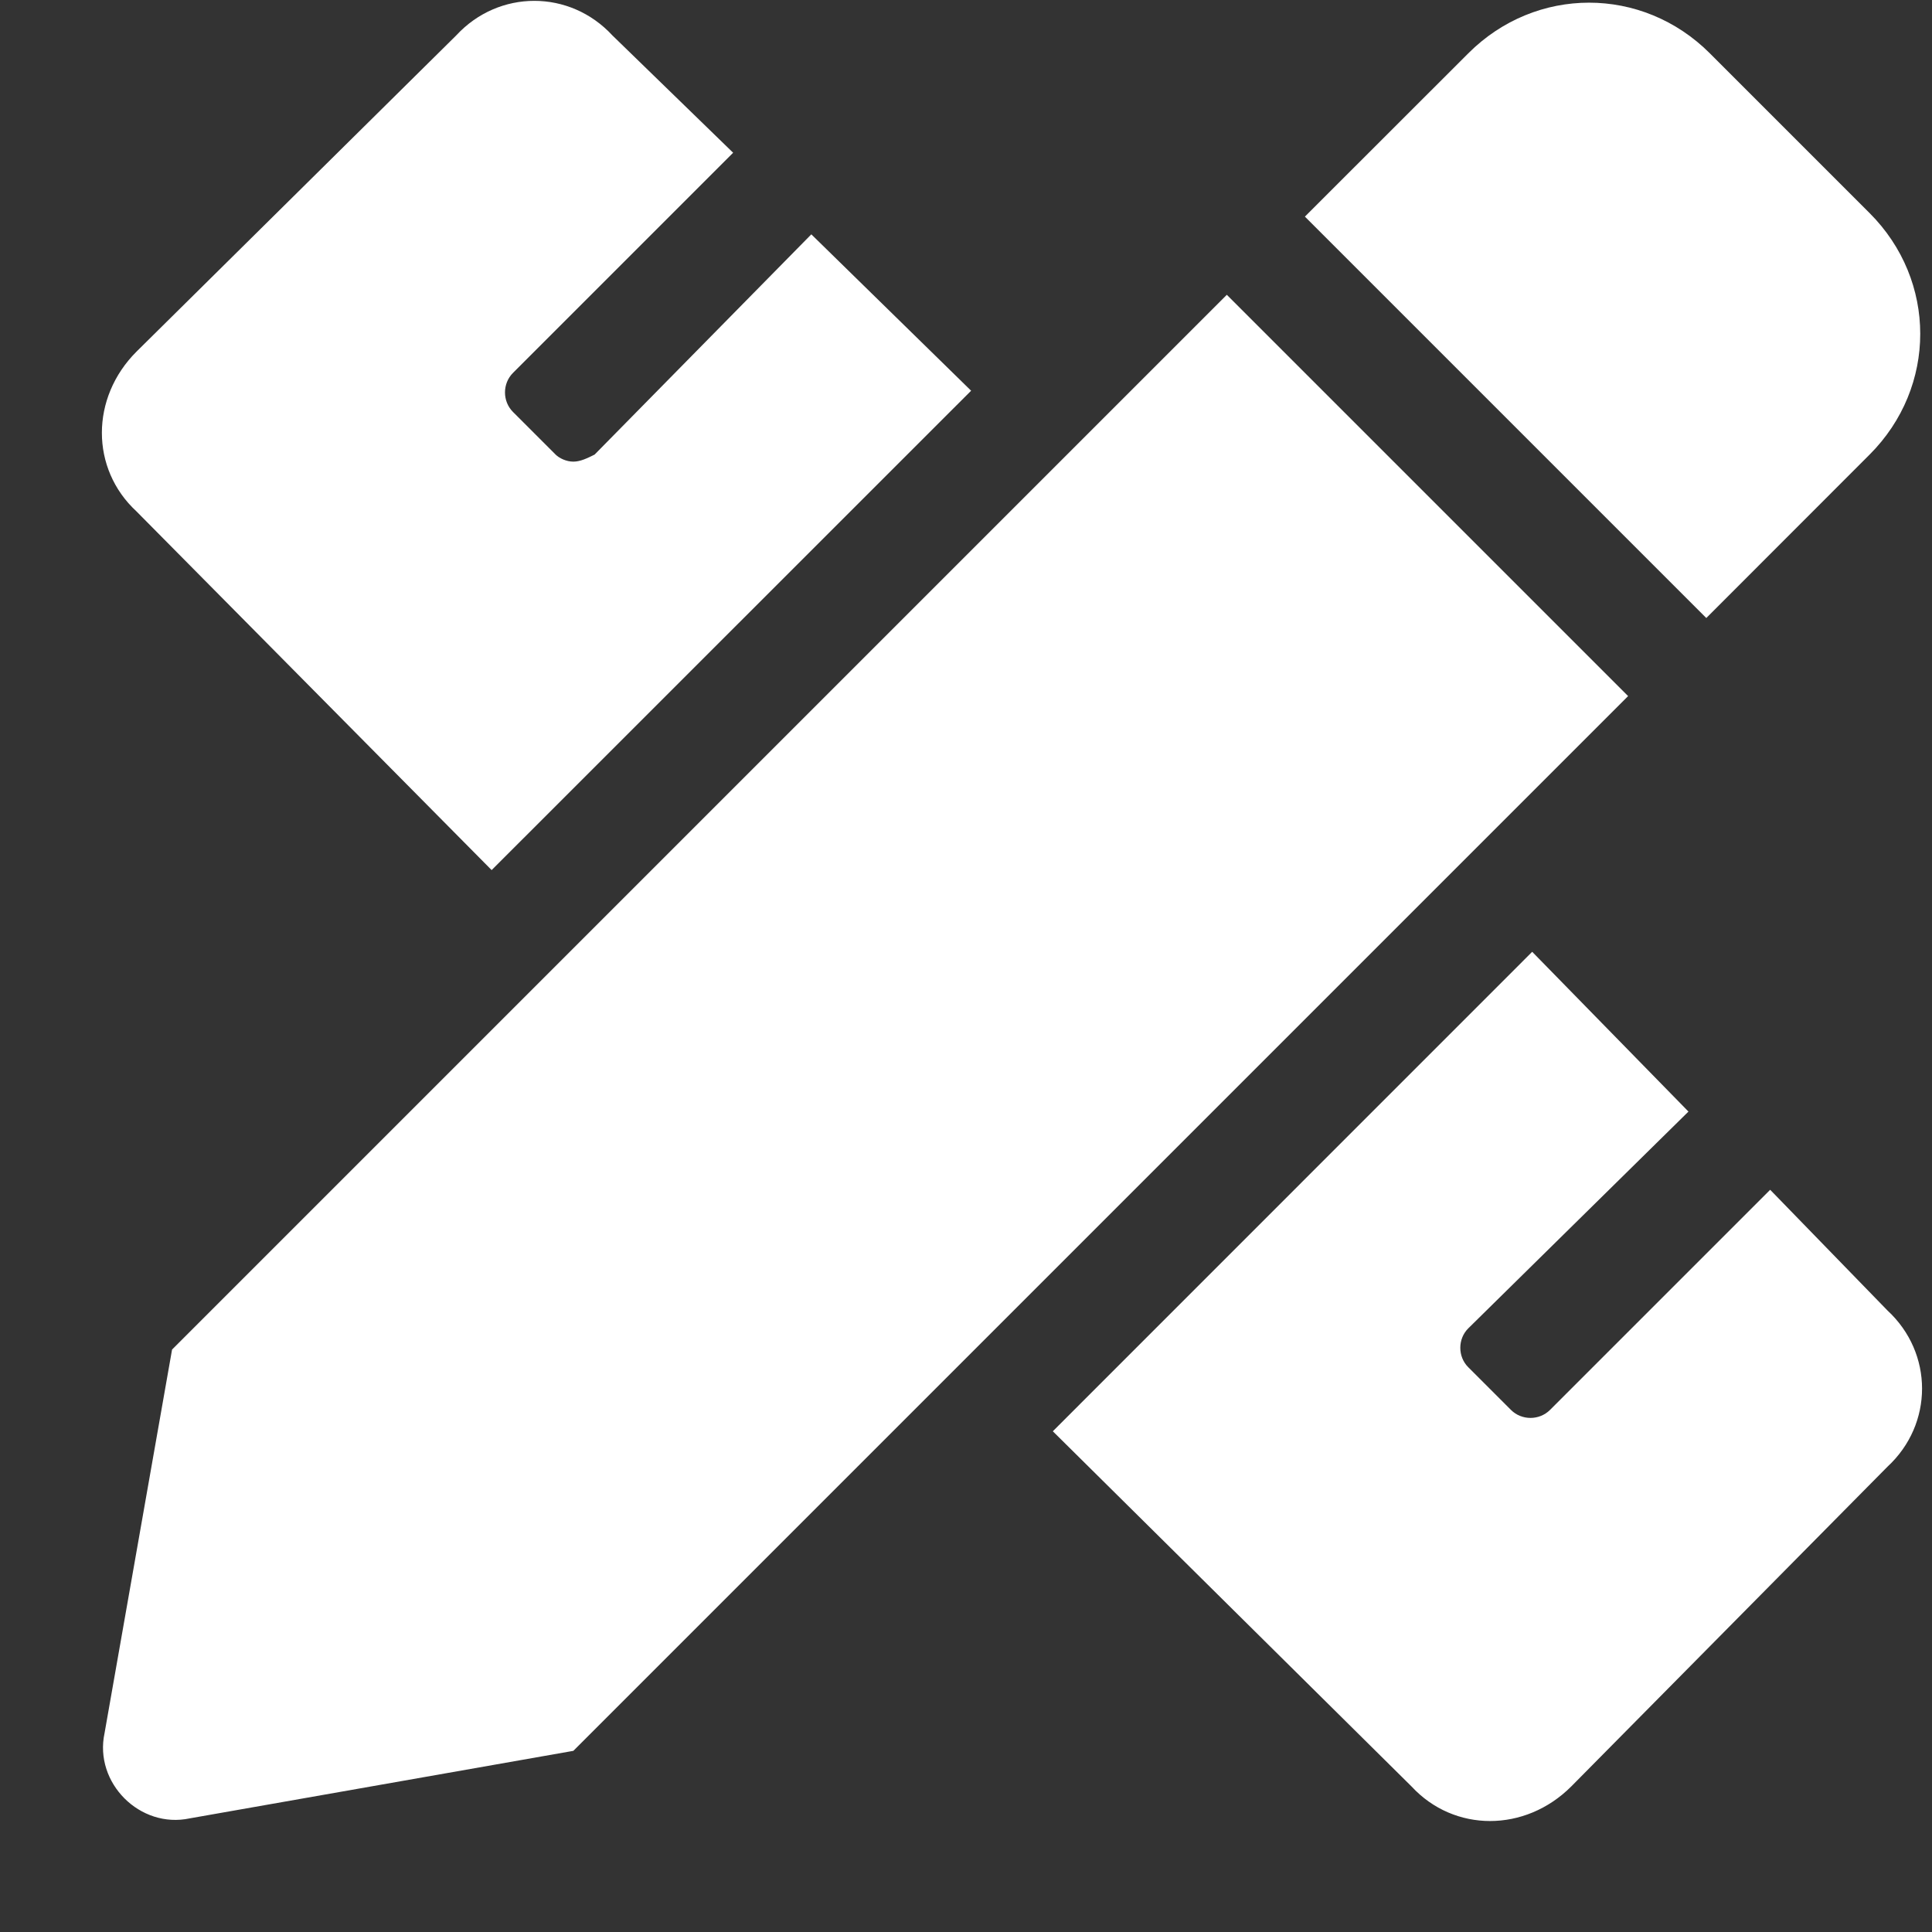 <svg width="17" height="17" viewBox="0 0 17 17" fill="none" xmlns="http://www.w3.org/2000/svg">
<rect x="0" y="0" width="17" height="17" fill="#333333" stroke="none"/>
<path d="M4.326 7.656L8.545 3.438L7.139 2.062L5.232 4C5.17 4.031 5.107 4.062 5.045 4.062C4.982 4.062 4.92 4.031 4.889 4L4.514 3.625C4.42 3.531 4.42 3.375 4.514 3.281L6.451 1.344L5.389 0.312C5.014 -0.094 4.389 -0.094 4.014 0.312L1.201 3.094C0.795 3.5 0.795 4.125 1.201 4.5L4.326 7.656ZM16.451 4C17.045 3.406 17.045 2.469 16.451 1.875L15.045 0.469C14.451 -0.125 13.514 -0.125 12.92 0.469L11.482 1.906L15.014 5.438L16.451 4ZM10.795 2.594L1.514 11.875L0.92 15.25C0.826 15.688 1.232 16.094 1.67 16L5.045 15.406L14.326 6.125L10.795 2.594ZM16.608 11.531L15.576 10.469L13.639 12.406C13.545 12.5 13.389 12.5 13.295 12.406L12.92 12.031C12.826 11.938 12.826 11.781 12.92 11.688L14.857 9.781L13.482 8.375L9.264 12.594L12.42 15.719C12.795 16.125 13.42 16.125 13.826 15.719L16.608 12.906C17.014 12.531 17.014 11.906 16.608 11.531Z" fill="white"/>
</svg>
